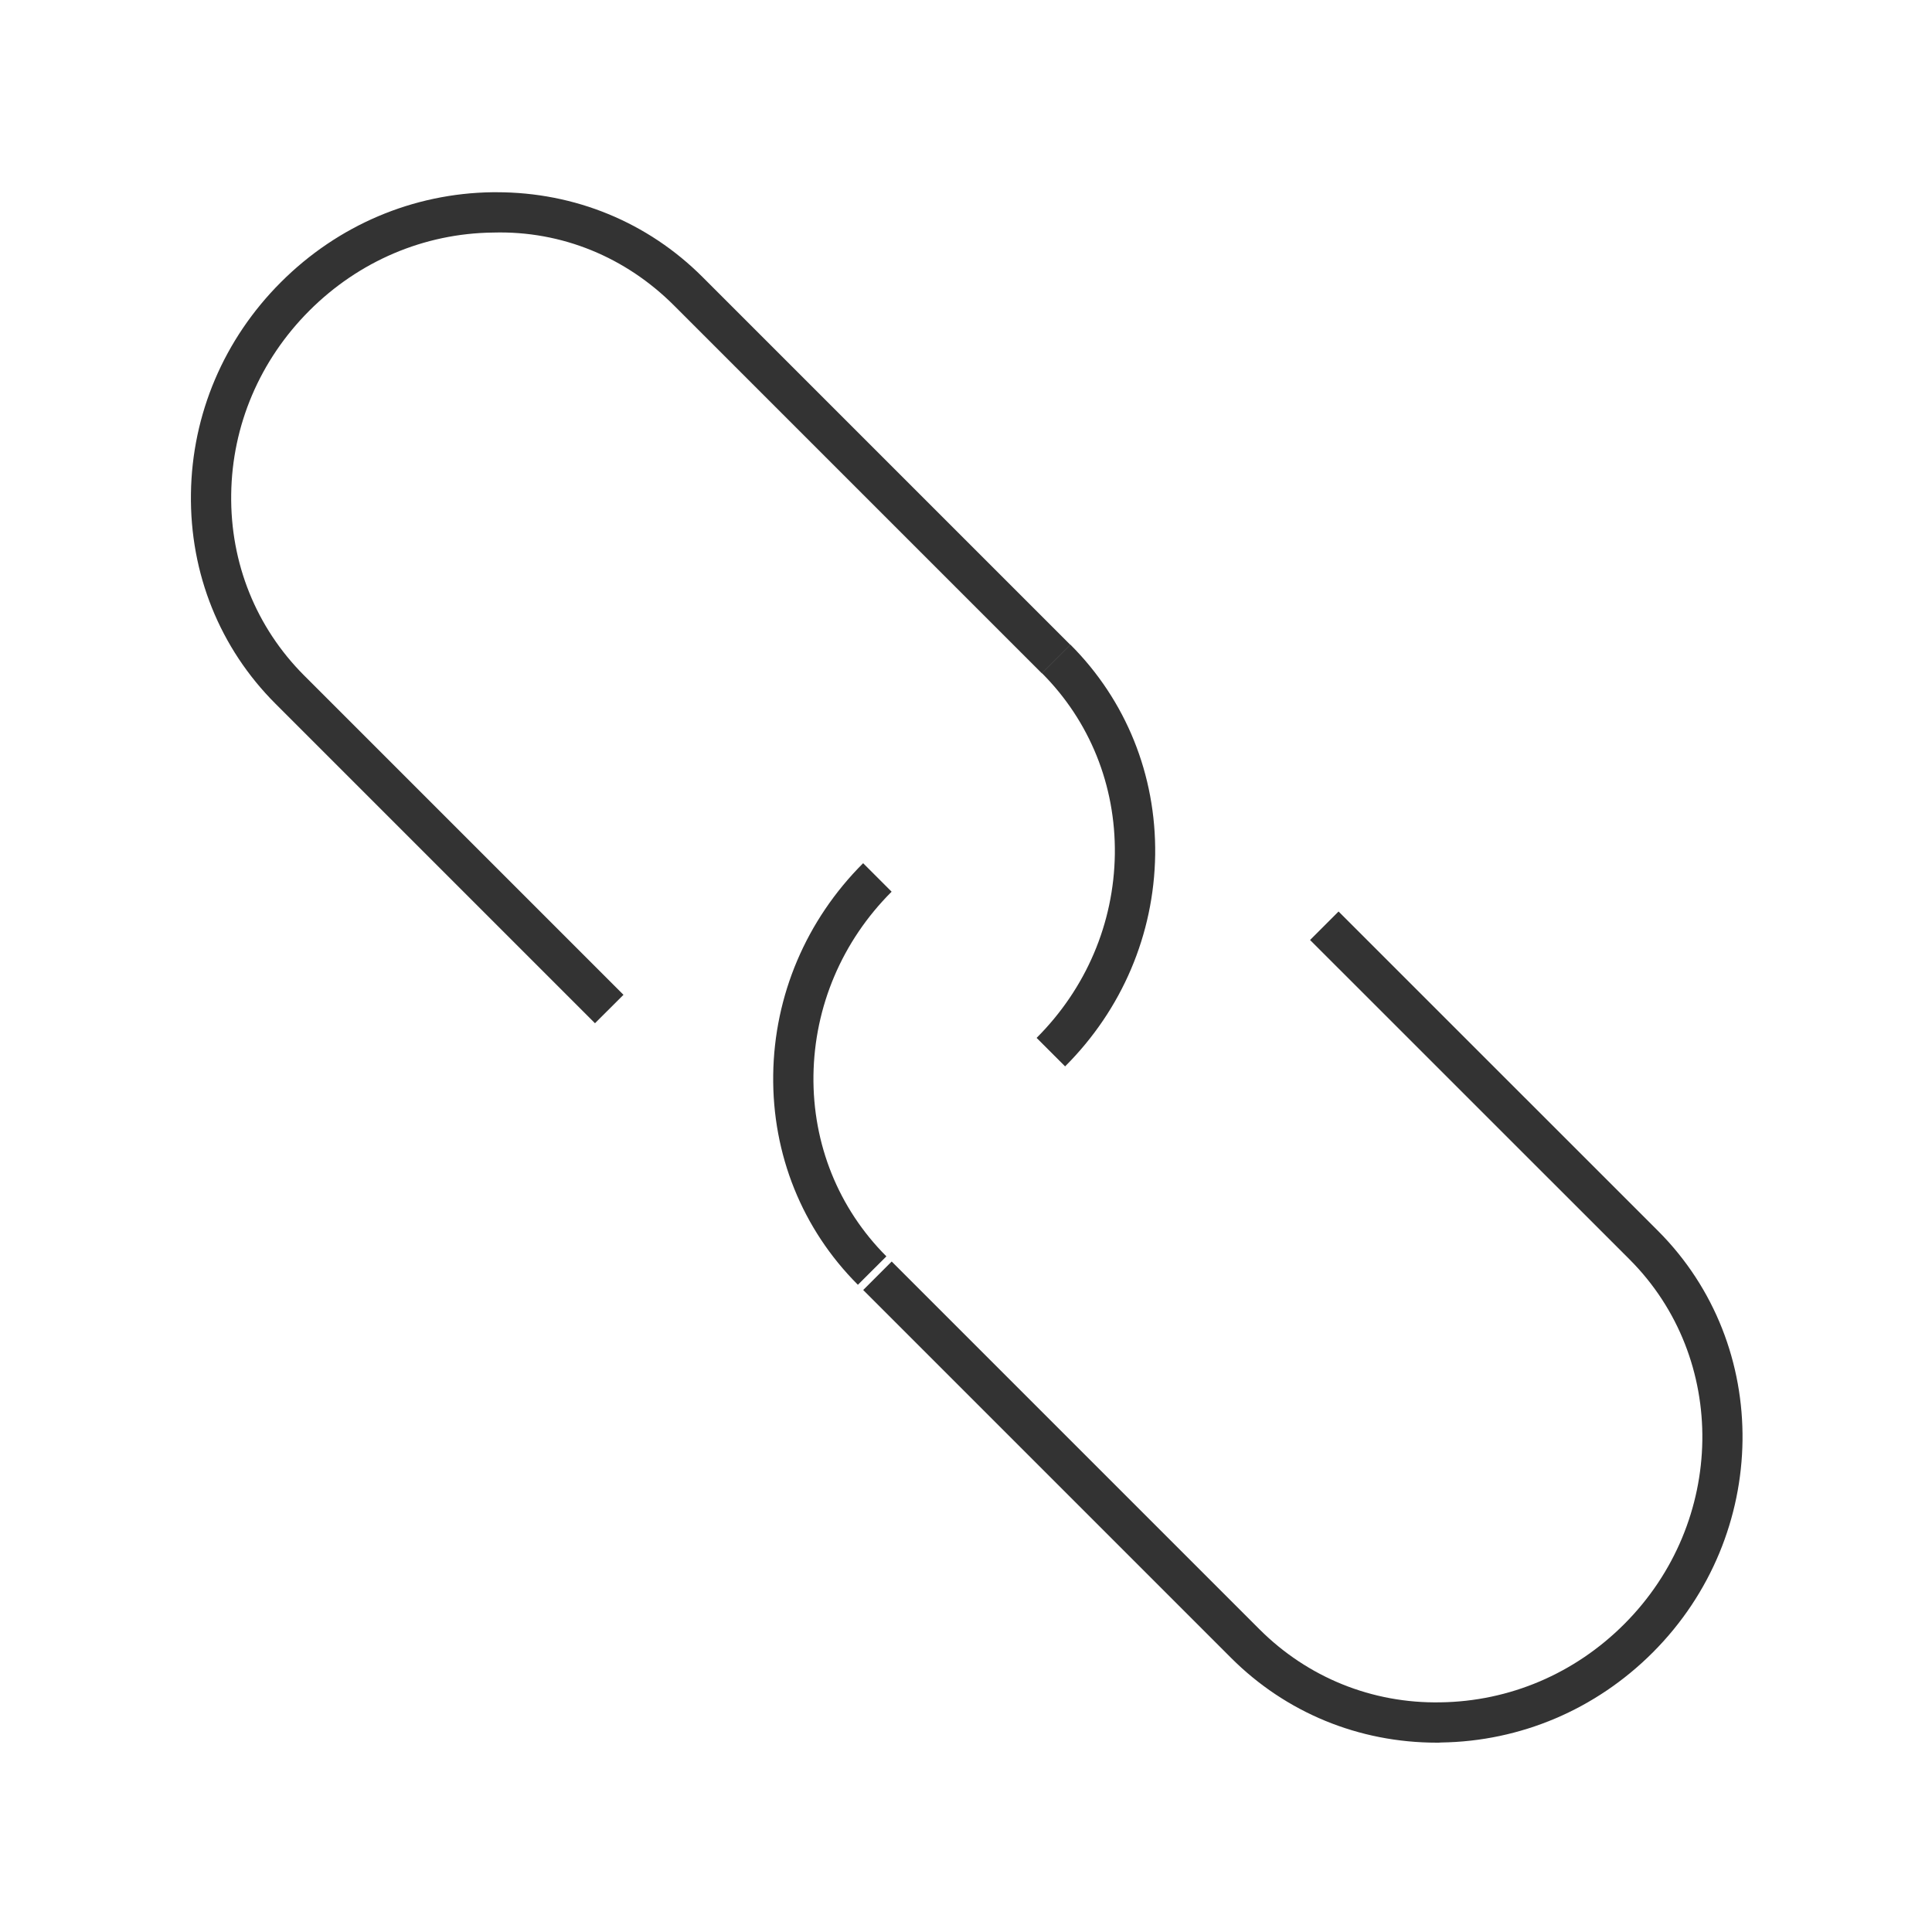 <?xml version="1.0" encoding="iso-8859-1"?>
<svg version="1.1" id="&#x56FE;&#x5C42;_1" xmlns="http://www.w3.org/2000/svg" xmlns:xlink="http://www.w3.org/1999/xlink" x="0px"
	 y="0px" viewBox="0 0 24 24" style="enable-background:new 0 0 24 24;" xml:space="preserve">
<path style="fill:#333333;" d="M7.391,12.711L3.423,8.743C2.731,8.052,2.358,7.125,2.372,6.134c0.013-0.988,0.41-1.922,1.118-2.629
	C4.197,2.798,5.13,2.401,6.118,2.388c0.017,0,0.034,0,0.051,0c0.972,0,1.878,0.373,2.558,1.053l4.57,4.57l-0.354,0.354l-4.57-4.57
	c-0.596-0.596-1.39-0.931-2.249-0.906C5.268,2.899,4.458,3.244,3.843,3.859s-0.96,1.425-0.971,2.282
	C2.86,6.996,3.182,7.794,3.777,8.39l3.968,3.968L7.391,12.711z"/>
<path style="fill:#333333;" d="M17.85,21.648c-0.971,0-1.877-0.373-2.557-1.053l-4.57-4.57l0.354-0.354l4.57,4.57
	c0.596,0.595,1.396,0.922,2.248,0.906c0.856-0.012,1.667-0.356,2.282-0.972c1.268-1.268,1.297-3.3,0.065-4.531l-3.968-3.967
	l0.354-0.354l3.968,3.967c1.426,1.426,1.396,3.776-0.065,5.238c-0.708,0.708-1.642,1.104-2.629,1.118
	C17.884,21.648,17.867,21.648,17.85,21.648z"/>
<path style="fill:#333333;" d="M13.231,13.247l-0.354-0.354c0.615-0.614,0.96-1.425,0.972-2.282
	c0.011-0.854-0.311-1.653-0.906-2.249l0.354-0.354c0.691,0.691,1.065,1.618,1.053,2.608C14.336,11.606,13.939,12.54,13.231,13.247z"
	/>
<path style="fill:#333333;" d="M10.657,15.96c-0.691-0.691-1.065-1.618-1.052-2.608c0.013-0.988,0.41-1.922,1.117-2.629l0.354,0.354
	c-0.615,0.614-0.959,1.425-0.971,2.282c-0.011,0.854,0.311,1.652,0.906,2.248L10.657,15.96z"/>
</svg>






